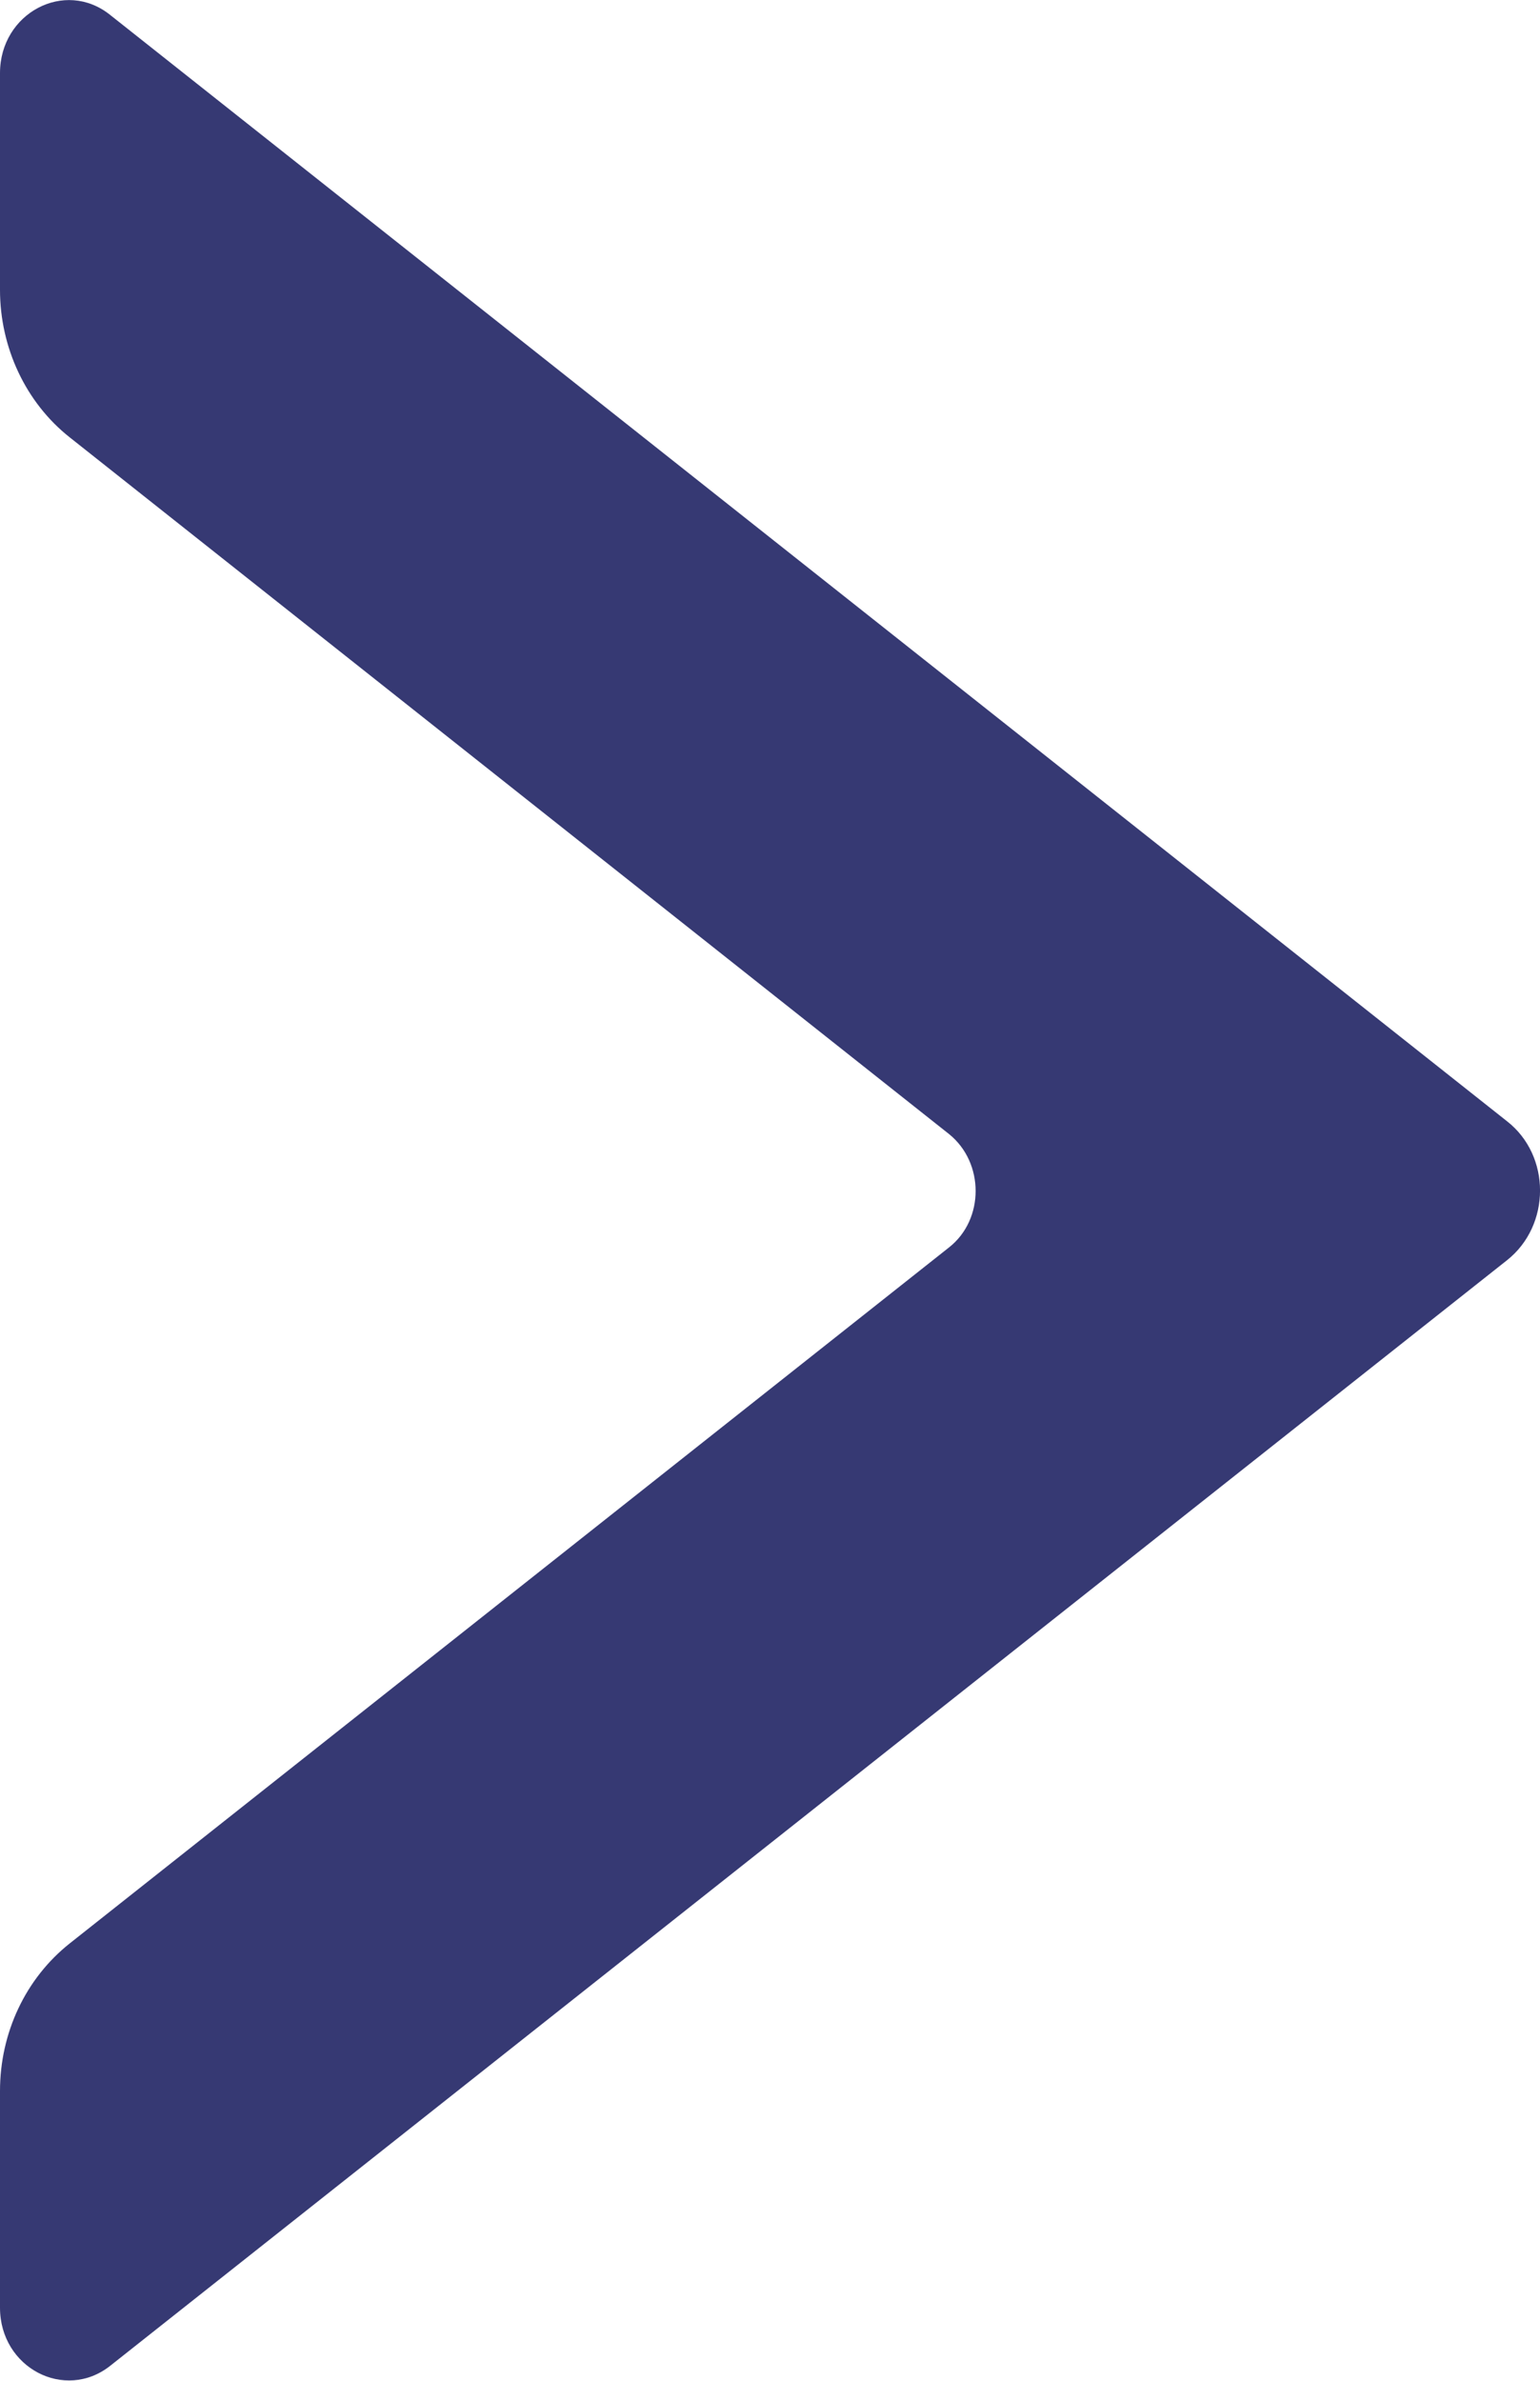 <svg width="11" height="17" viewBox="0 0 11 17" fill="none" xmlns="http://www.w3.org/2000/svg">
<g clip-path="url(#clip0_1_10468)">
<path d="M0 0.522V2.07C0 2.481 0.183 2.874 0.498 3.123L6.779 8.098C7.032 8.302 7.032 8.708 6.779 8.907L0.498 13.877C0.183 14.127 0 14.515 0 14.931V16.478C0 16.908 0.463 17.148 0.786 16.894L10.764 8.999C11.079 8.75 11.079 8.251 10.764 8.006L0.786 0.106C0.463 -0.152 0 0.093 0 0.522Z" fill="#363973"/>
</g>
<defs>
<clipPath id="clip0_1_10468">
<rect width="11" height="17" fill="white"/>
</clipPath>
</defs>
</svg>
